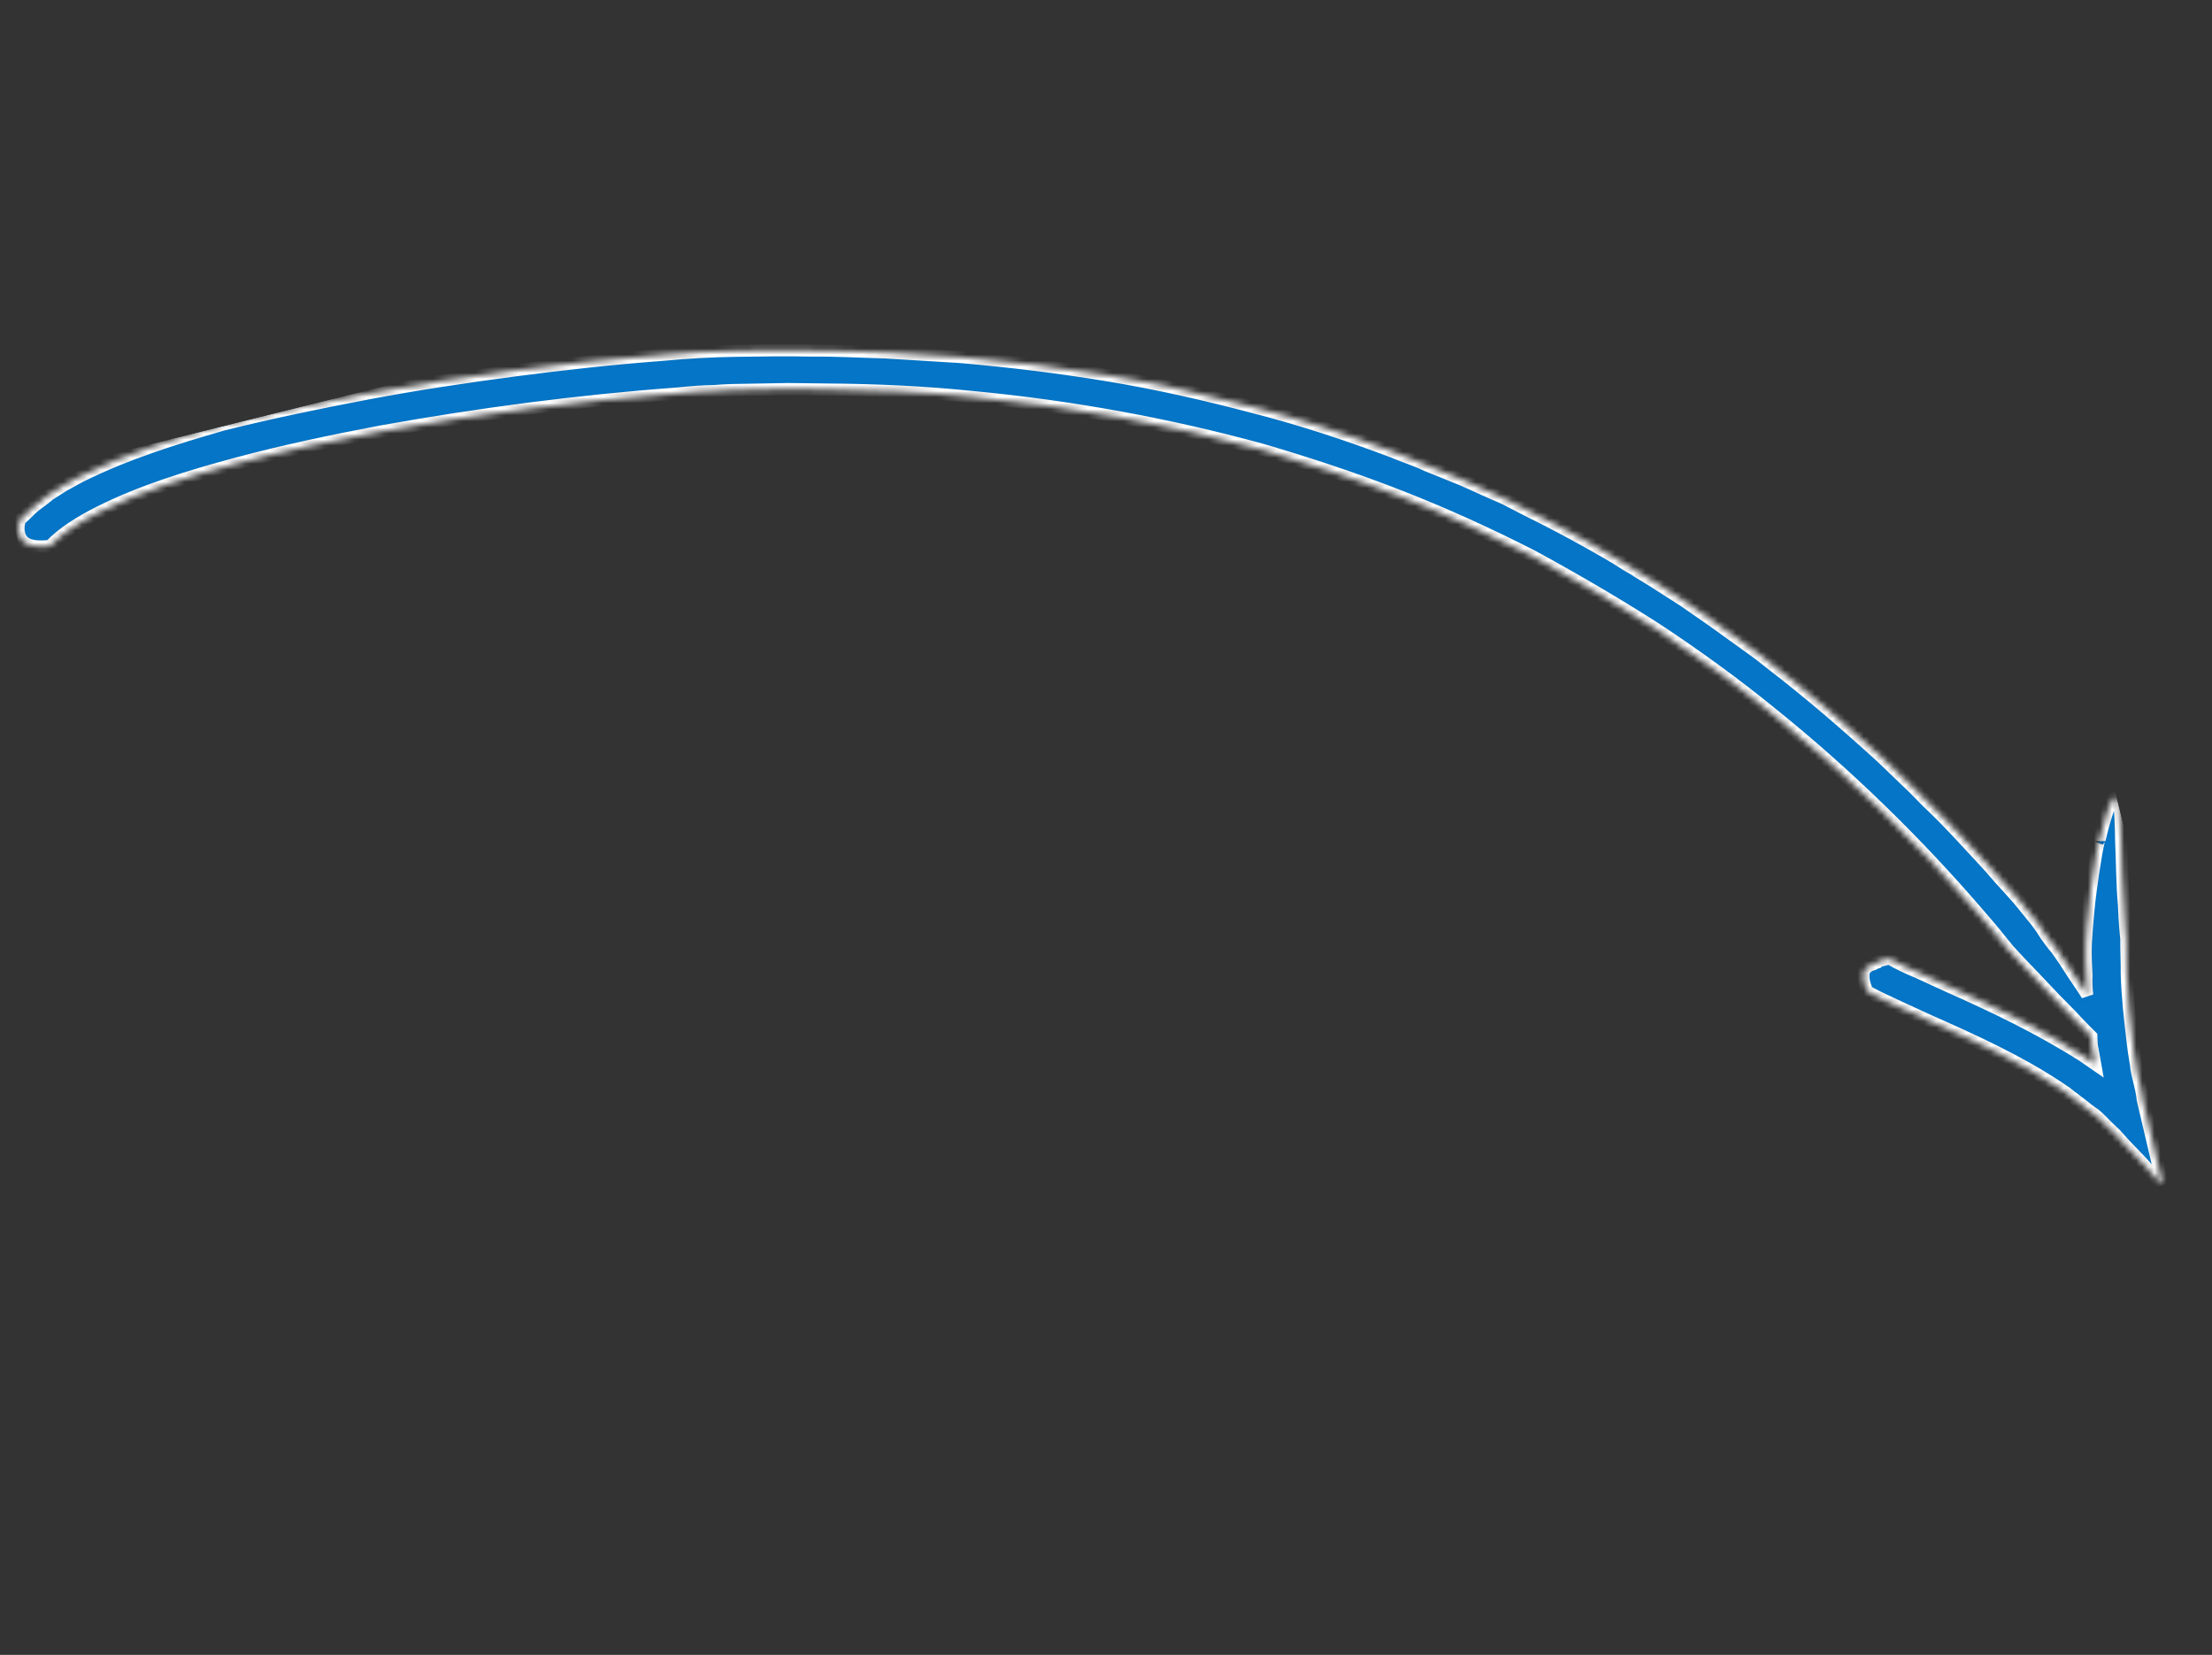 <svg width="365" height="273" viewBox="0 0 365 273" fill="none" xmlns="http://www.w3.org/2000/svg">
<rect x="0" y="0" width="365" height="273" fill="#333333" stroke="none"/>
<g clip-path="url(#clip0_42_6566)">
<mask id="path-1-inside-1_42_6566" fill="white">
<path d="M60.538 64.933C68.581 63.411 76.698 62.188 84.853 61.115C93.008 60.042 101.041 59.158 109.307 58.535C113.421 58.148 117.573 57.911 121.603 57.863C125.634 57.815 129.823 57.728 133.89 57.83C137.92 57.782 142.025 58.033 146.092 58.135L152.249 58.512L155.328 58.701L158.407 58.89C166.494 59.582 174.657 60.573 182.735 61.904C190.813 63.234 198.844 65.053 206.595 67.101C214.505 69.109 222.209 71.645 229.829 74.52C231.713 75.323 233.718 75.938 235.444 76.781L241.058 79.041C242.942 79.845 244.667 80.688 246.551 81.491C247.493 81.893 248.435 82.294 249.218 82.736L251.923 84.13C255.569 85.926 259.057 87.761 262.582 89.746C264.345 90.739 266.107 91.731 267.711 92.763C268.532 93.354 269.474 93.756 270.294 94.347L272.877 95.93C274.481 96.962 276.281 98.105 277.885 99.137L282.771 102.532C284.412 103.714 286.053 104.895 287.694 106.077L290.155 107.85L292.458 109.662C298.705 114.467 304.71 119.651 310.592 125.024L314.797 129.066C316.317 130.437 317.519 131.887 319.039 133.257C321.919 136.039 324.483 138.898 327.242 141.869C328.603 143.279 329.843 144.878 331.204 146.289L333.068 148.369L334.037 149.558L335.976 151.938C335.976 151.938 336.712 152.867 337.56 154.246C338.064 154.916 338.604 155.735 339.303 156.515C339.844 157.335 340.58 158.264 341.158 159.233C342.276 161.022 343.553 162.771 344.401 164.15C344.299 163.063 344.234 162.125 344.291 160.998C344.199 159.272 344.107 157.547 344.174 155.782C344.174 155.782 344.401 151.274 344.983 146.838C345.564 142.402 346.342 138.076 346.453 138.525C347.258 134.987 348.212 132.047 348.931 131.551C349.37 131.283 349.603 131.543 349.742 132.78C349.843 133.867 349.973 135.743 350.008 138.595C350.155 141.897 350.17 146.026 350.476 149.288C350.585 152.44 350.863 154.914 350.863 154.914C350.834 156.829 350.963 158.704 350.934 160.619C351.034 164.409 351.488 168.27 351.942 172.131L352.119 173.518L352.444 175.503C352.508 176.441 352.769 177.489 352.992 178.387C353.215 179.285 353.476 180.333 353.577 181.421L356.433 193.587L356.767 194.934L356.842 195.233L356.879 195.383L356.916 195.533L356.254 194.903L353.458 191.783L350.503 188.702L349.104 187.142L347.781 185.882C346.886 184.991 345.954 183.951 345.17 183.51C344.35 182.919 343.492 182.179 342.671 181.588C342.243 181.218 341.851 180.997 341.422 180.627L340.797 180.146L339.585 179.335C333.132 175.057 325.718 171.654 318.341 168.401L313.398 166.132C311.673 165.29 309.985 164.596 308.222 163.604C308.027 163.494 307.952 163.194 307.915 163.044C307.459 161.886 307.394 160.949 307.562 160.271C307.647 159.932 307.927 159.703 308.207 159.475C308.487 159.246 308.645 159.207 308.963 159.128C309.28 159.049 309.401 158.86 309.719 158.781C309.84 158.592 310.157 158.513 310.316 158.474C310.475 158.434 310.475 158.434 310.633 158.395C310.792 158.356 310.792 158.356 310.95 158.316C311.109 158.277 311.268 158.237 311.585 158.158C311.744 158.119 311.902 158.08 311.939 158.229C313.31 159.001 314.84 159.734 316.528 160.427L321.471 162.696C329.043 166.059 336.495 169.612 343.694 174.181L345.726 175.583L345.29 173.148C345.104 172.4 345.114 171.762 345.086 170.974C344.424 170.343 343.725 169.563 342.83 168.673C341.665 167.373 340.341 166.113 338.98 164.702C337.619 163.292 336.454 161.992 335.326 160.842C333.07 158.541 331.439 156.721 331.439 156.721L329.5 154.342C329.23 153.932 328.801 153.562 328.531 153.152L326.163 150.403C315.993 138.624 304.666 127.61 292.452 117.77C286.327 112.775 279.958 108.159 273.31 103.771C266.698 99.532 259.807 95.523 252.794 91.702C245.66 88.071 238.442 84.778 230.98 81.864C223.519 78.949 215.815 76.413 208.185 74.177C192.646 69.932 176.77 67.042 160.557 65.508C152.432 64.666 144.259 64.313 136.162 64.259L130.079 64.181L123.875 64.293C121.86 64.317 119.845 64.34 117.867 64.514C115.852 64.538 113.874 64.712 111.737 64.925C95.363 66.133 79.054 68.279 62.931 71.173C54.888 72.695 46.883 74.367 38.989 76.488C31.094 78.609 23.275 81.029 16.387 84.489C13.242 86.065 10.33 87.902 8.323 89.99C8.164 90.03 7.847 90.109 7.847 90.109C5.869 90.282 4.451 89.999 3.752 89.219C3.053 88.439 2.914 87.202 3.166 86.185C3.251 85.846 3.251 85.846 3.372 85.657C4.212 84.972 4.856 84.176 5.697 83.49C6.537 82.804 7.414 82.268 8.096 81.622L10.569 80.054L13.238 78.595C20.882 74.788 28.86 72.329 36.876 70.019C44.49 68.126 52.495 66.455 60.538 64.933Z"/>
</mask>
<path d="M60.538 64.933C68.581 63.411 76.698 62.188 84.853 61.115C93.008 60.042 101.041 59.158 109.307 58.535C113.421 58.148 117.573 57.911 121.603 57.863C125.634 57.815 129.823 57.728 133.89 57.83C137.92 57.782 142.025 58.033 146.092 58.135L152.249 58.512L155.328 58.701L158.407 58.89C166.494 59.582 174.657 60.573 182.735 61.904C190.813 63.234 198.844 65.053 206.595 67.101C214.505 69.109 222.209 71.645 229.829 74.52C231.713 75.323 233.718 75.938 235.444 76.781L241.058 79.041C242.942 79.845 244.667 80.688 246.551 81.491C247.493 81.893 248.435 82.294 249.218 82.736L251.923 84.13C255.569 85.926 259.057 87.761 262.582 89.746C264.345 90.739 266.107 91.731 267.711 92.763C268.532 93.354 269.474 93.756 270.294 94.347L272.877 95.93C274.481 96.962 276.281 98.105 277.885 99.137L282.771 102.532C284.412 103.714 286.053 104.895 287.694 106.077L290.155 107.85L292.458 109.662C298.705 114.467 304.71 119.651 310.592 125.024L314.797 129.066C316.317 130.437 317.519 131.887 319.039 133.257C321.919 136.039 324.483 138.898 327.242 141.869C328.603 143.279 329.843 144.878 331.204 146.289L333.068 148.369L334.037 149.558L335.976 151.938C335.976 151.938 336.712 152.867 337.56 154.246C338.064 154.916 338.604 155.735 339.303 156.515C339.844 157.335 340.58 158.264 341.158 159.233C342.276 161.022 343.553 162.771 344.401 164.15C344.299 163.063 344.234 162.125 344.291 160.998C344.199 159.272 344.107 157.547 344.174 155.782C344.174 155.782 344.401 151.274 344.983 146.838C345.564 142.402 346.342 138.076 346.453 138.525C347.258 134.987 348.212 132.047 348.931 131.551C349.37 131.283 349.603 131.543 349.742 132.78C349.843 133.867 349.973 135.743 350.008 138.595C350.155 141.897 350.17 146.026 350.476 149.288C350.585 152.44 350.863 154.914 350.863 154.914C350.834 156.829 350.963 158.704 350.934 160.619C351.034 164.409 351.488 168.27 351.942 172.131L352.119 173.518L352.444 175.503C352.508 176.441 352.769 177.489 352.992 178.387C353.215 179.285 353.476 180.333 353.577 181.421L356.433 193.587L356.767 194.934L356.842 195.233L356.879 195.383L356.916 195.533L356.254 194.903L353.458 191.783L350.503 188.702L349.104 187.142L347.781 185.882C346.886 184.991 345.954 183.951 345.17 183.51C344.35 182.919 343.492 182.179 342.671 181.588C342.243 181.218 341.851 180.997 341.422 180.627L340.797 180.146L339.585 179.335C333.132 175.057 325.718 171.654 318.341 168.401L313.398 166.132C311.673 165.29 309.985 164.596 308.222 163.604C308.027 163.494 307.952 163.194 307.915 163.044C307.459 161.886 307.394 160.949 307.562 160.271C307.647 159.932 307.927 159.703 308.207 159.475C308.487 159.246 308.645 159.207 308.963 159.128C309.28 159.049 309.401 158.86 309.719 158.781C309.84 158.592 310.157 158.513 310.316 158.474C310.475 158.434 310.475 158.434 310.633 158.395C310.792 158.356 310.792 158.356 310.95 158.316C311.109 158.277 311.268 158.237 311.585 158.158C311.744 158.119 311.902 158.08 311.939 158.229C313.31 159.001 314.84 159.734 316.528 160.427L321.471 162.696C329.043 166.059 336.495 169.612 343.694 174.181L345.726 175.583L345.29 173.148C345.104 172.4 345.114 171.762 345.086 170.974C344.424 170.343 343.725 169.563 342.83 168.673C341.665 167.373 340.341 166.113 338.98 164.702C337.619 163.292 336.454 161.992 335.326 160.842C333.07 158.541 331.439 156.721 331.439 156.721L329.5 154.342C329.23 153.932 328.801 153.562 328.531 153.152L326.163 150.403C315.993 138.624 304.666 127.61 292.452 117.77C286.327 112.775 279.958 108.159 273.31 103.771C266.698 99.532 259.807 95.523 252.794 91.702C245.66 88.071 238.442 84.778 230.98 81.864C223.519 78.949 215.815 76.413 208.185 74.177C192.646 69.932 176.77 67.042 160.557 65.508C152.432 64.666 144.259 64.313 136.162 64.259L130.079 64.181L123.875 64.293C121.86 64.317 119.845 64.34 117.867 64.514C115.852 64.538 113.874 64.712 111.737 64.925C95.363 66.133 79.054 68.279 62.931 71.173C54.888 72.695 46.883 74.367 38.989 76.488C31.094 78.609 23.275 81.029 16.387 84.489C13.242 86.065 10.33 87.902 8.323 89.99C8.164 90.03 7.847 90.109 7.847 90.109C5.869 90.282 4.451 89.999 3.752 89.219C3.053 88.439 2.914 87.202 3.166 86.185C3.251 85.846 3.251 85.846 3.372 85.657C4.212 84.972 4.856 84.176 5.697 83.49C6.537 82.804 7.414 82.268 8.096 81.622L10.569 80.054L13.238 78.595C20.882 74.788 28.86 72.329 36.876 70.019C44.49 68.126 52.495 66.455 60.538 64.933Z" fill="#0475C7" stroke="white" stroke-width="2" mask="url(#path-1-inside-1_42_6566)"/>
</g>
<defs>
<clipPath id="clip0_42_6566">
<rect width="326.086" height="198.845" fill="white" transform="matrix(0.97 -0.241 -0.241 -0.97 48.388 272.21)"/>
</clipPath>
</defs>
</svg>
